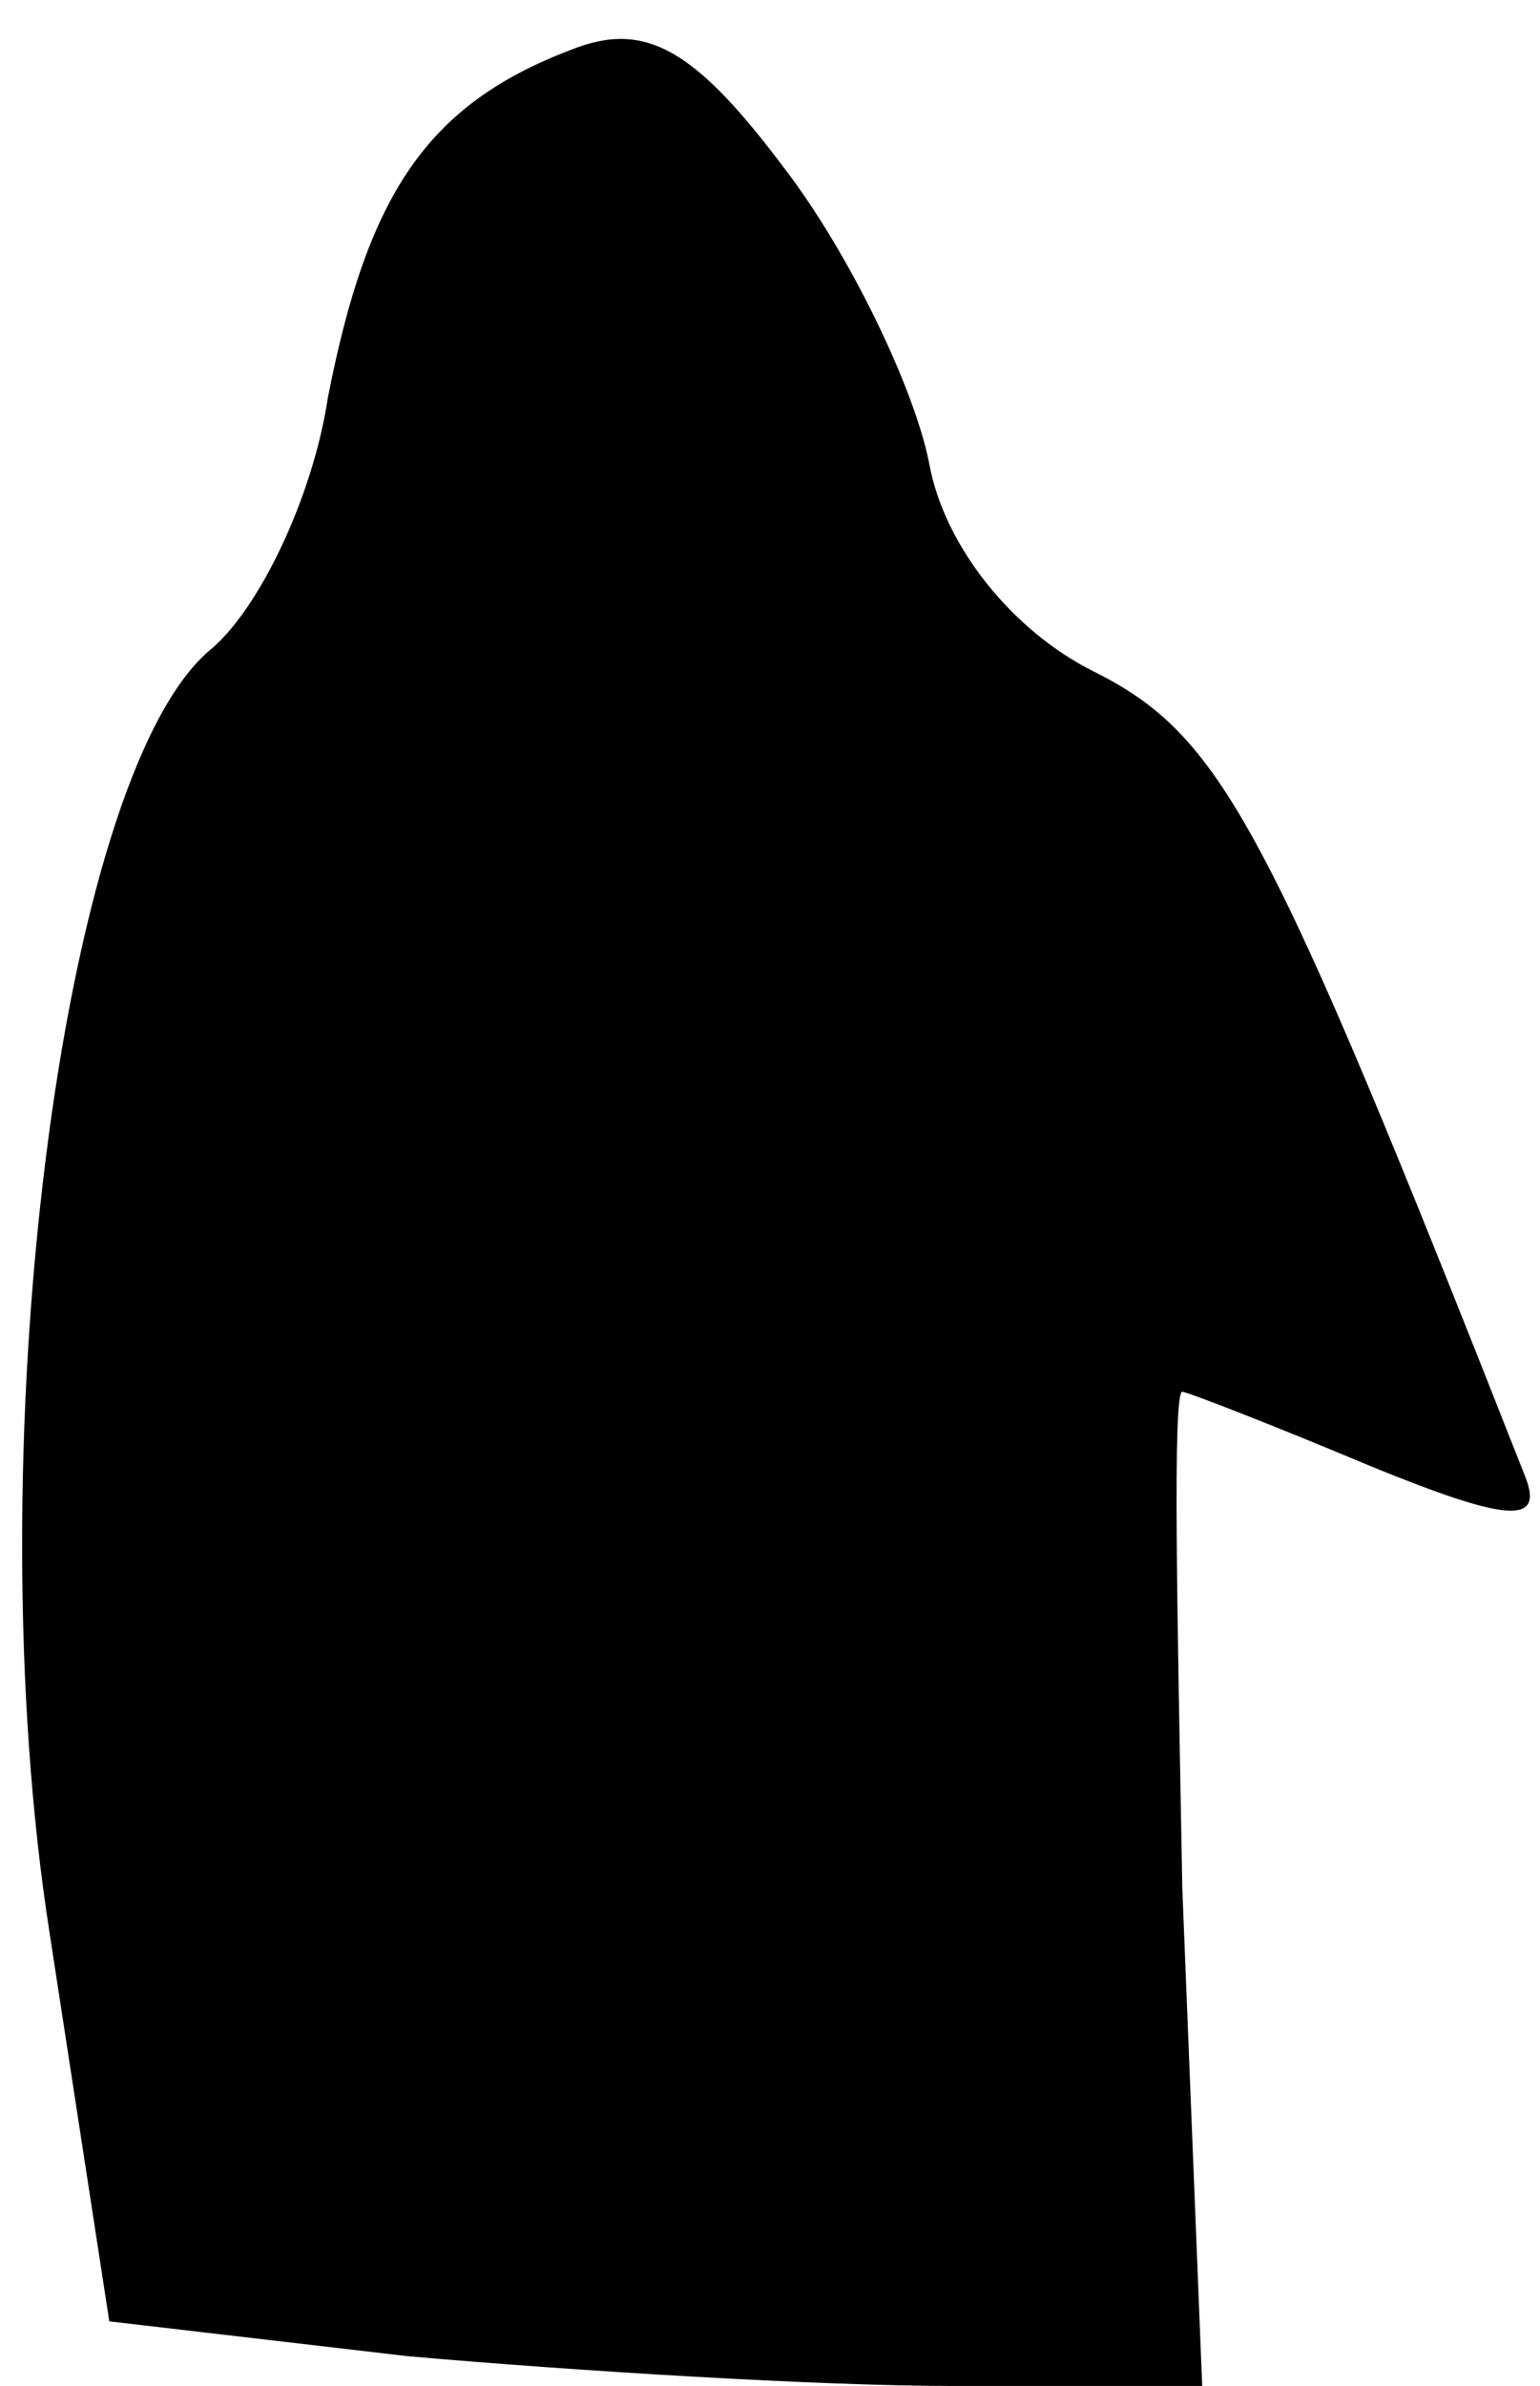 <?xml version="1.0" standalone="no"?>
<!DOCTYPE svg PUBLIC "-//W3C//DTD SVG 20010904//EN"
 "http://www.w3.org/TR/2001/REC-SVG-20010904/DTD/svg10.dtd">
<svg version="1.0" xmlns="http://www.w3.org/2000/svg"
 width="31pt" height="48pt" viewBox="0 0 31 48"
 preserveAspectRatio="xMidYMid meet">
<g transform="translate(0,48) scale(0.1,-0.1)"
fill="#000000" stroke="none">
<path fill="#000000" stroke="none" d="M115 470 c-29 -11 -41 -29 -49 -70 -3
-20 -14 -43 -24 -51 -30 -26 -47 -162 -32 -258 l12 -78 60 -7 c34 -3 83 -6
110 -6 l50 0 -4 100 c-1 55 -2 100 0 100 1 0 19 -7 38 -15 27 -11 35 -12 31
-2 -52 132 -61 149 -87 162 -16 8 -30 25 -33 42 -3 15 -16 42 -29 59 -18 24
-28 30 -43 24z"/>
</g>
</svg>
